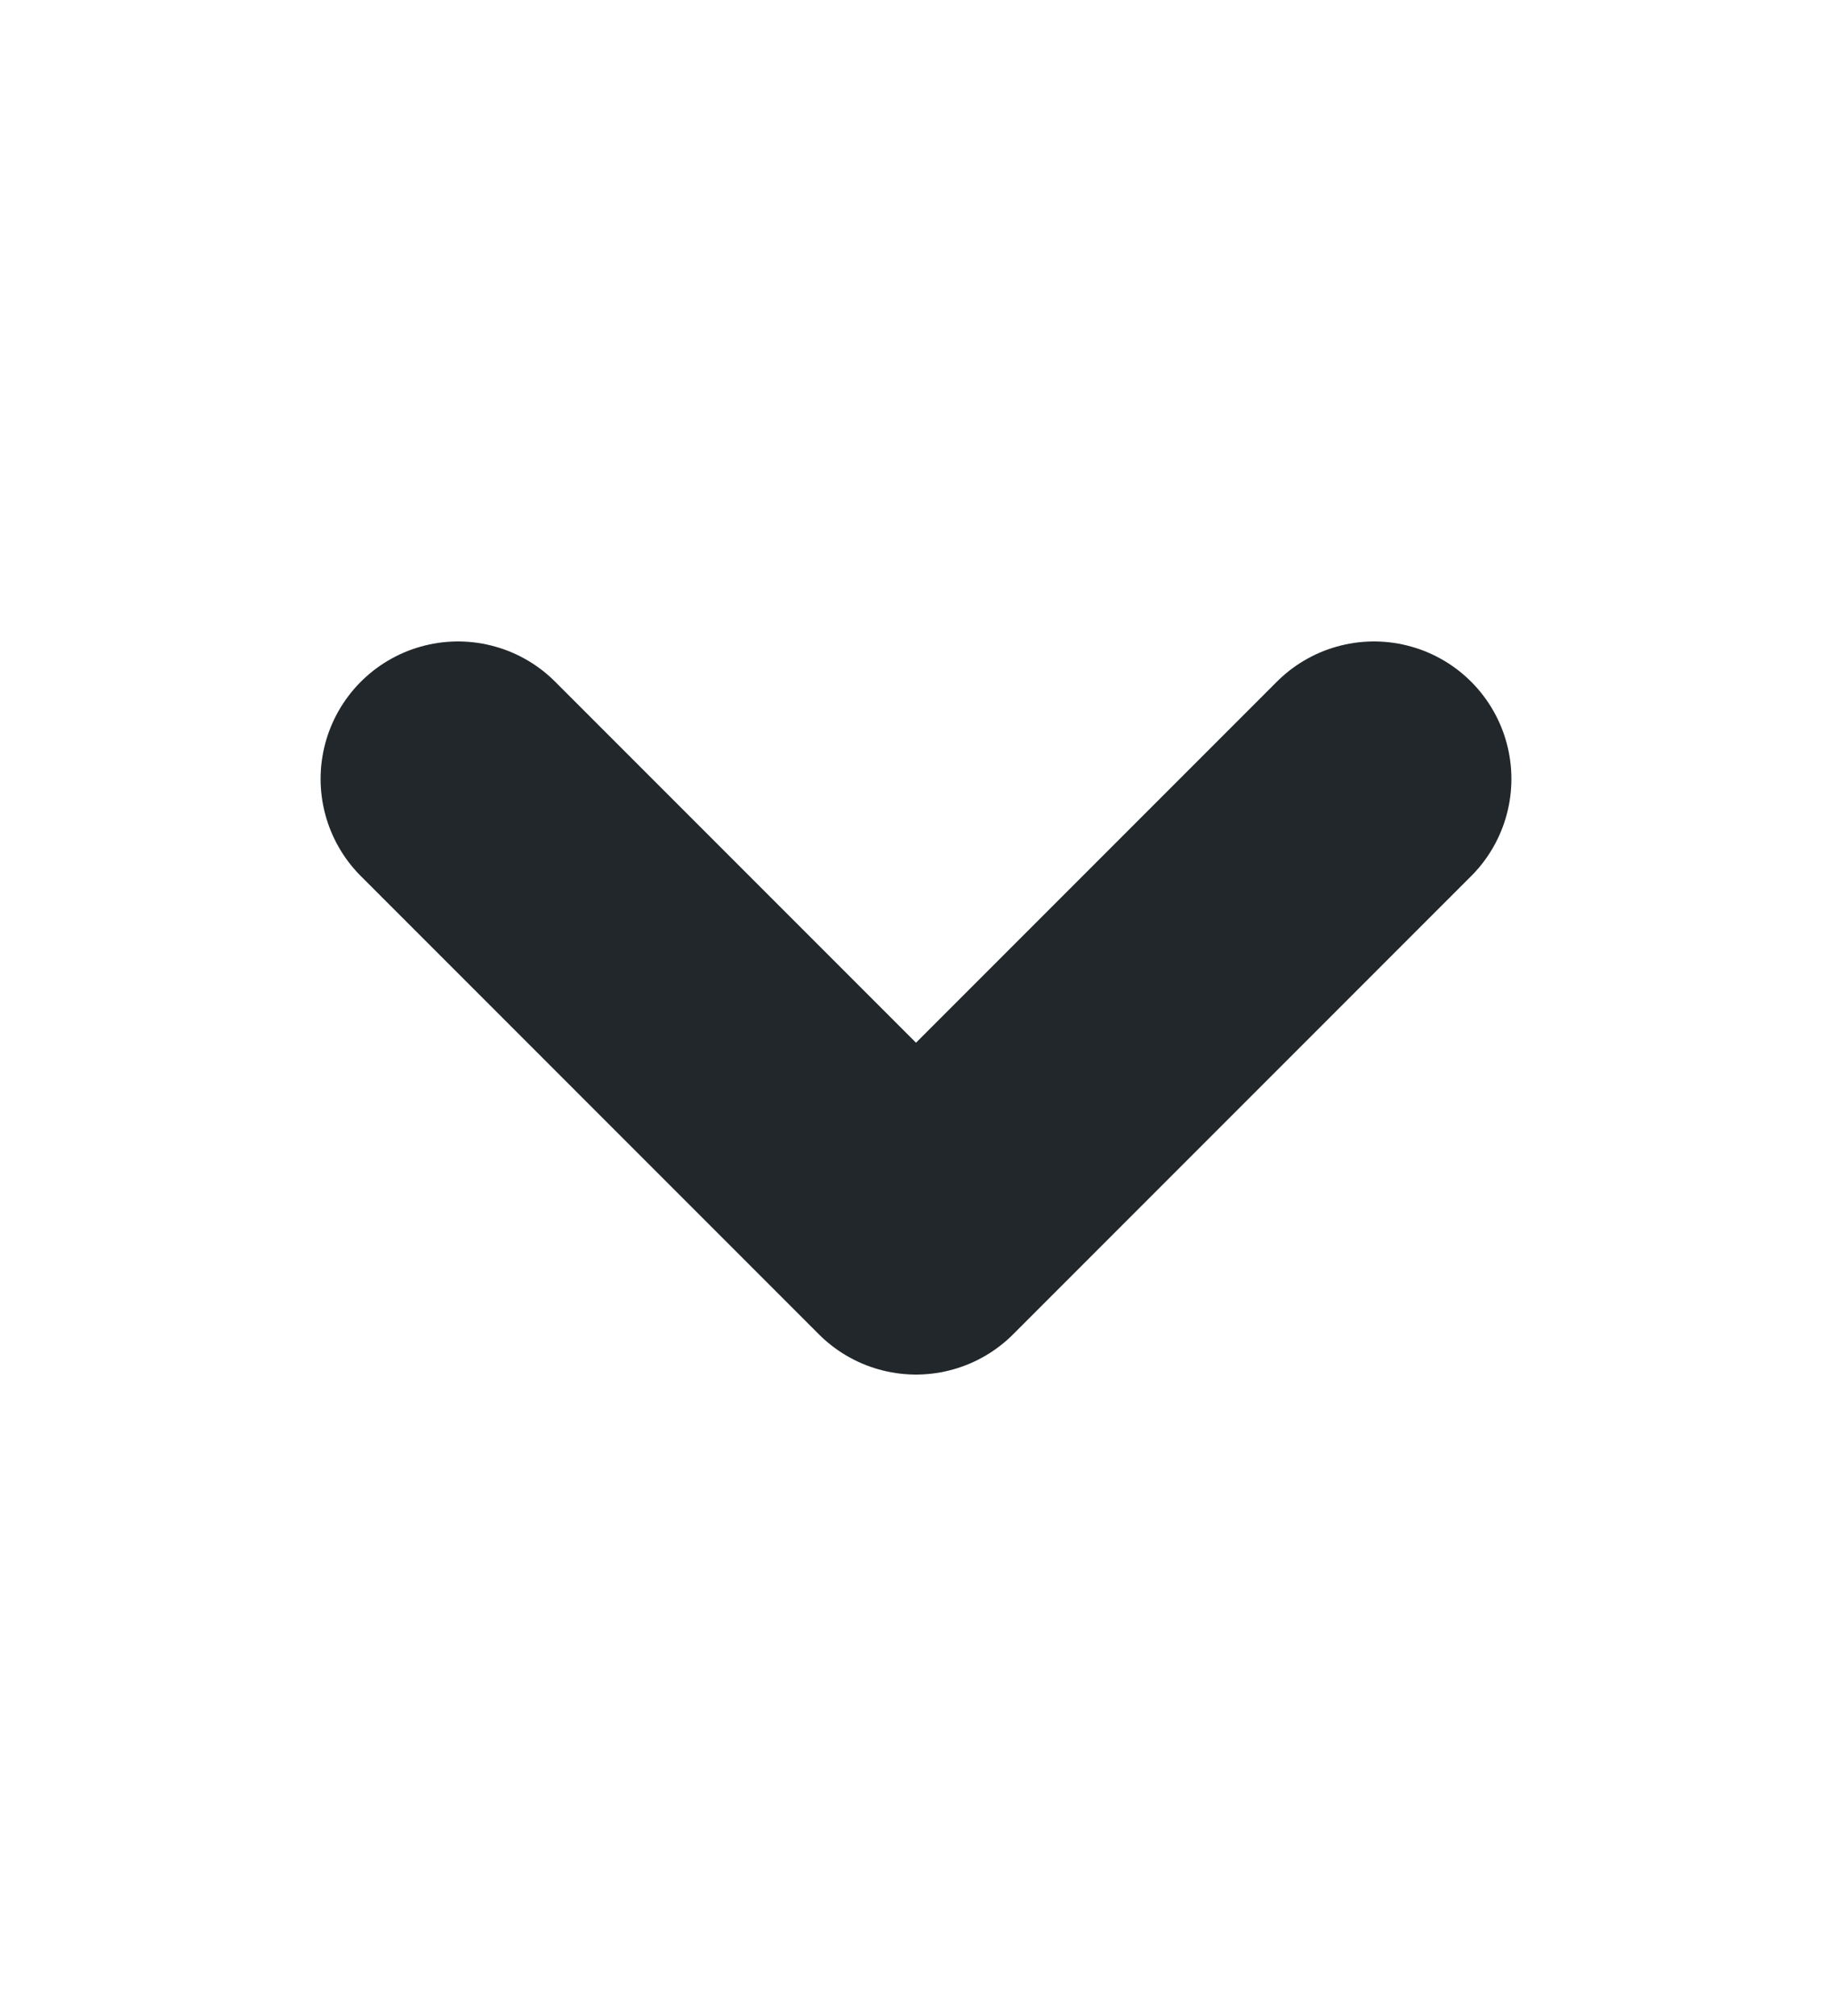 <svg width="10" height="11" viewBox="0 0 10 11" fill="none" xmlns="http://www.w3.org/2000/svg">
<g id="icon / iconoir / nav-arrow-down">
<path id="Vector" d="M2.5 4.25L5 6.75L7.5 4.25" stroke="#21272A" stroke-width="1.5" stroke-linecap="round" stroke-linejoin="round"/>
</g>
</svg>
